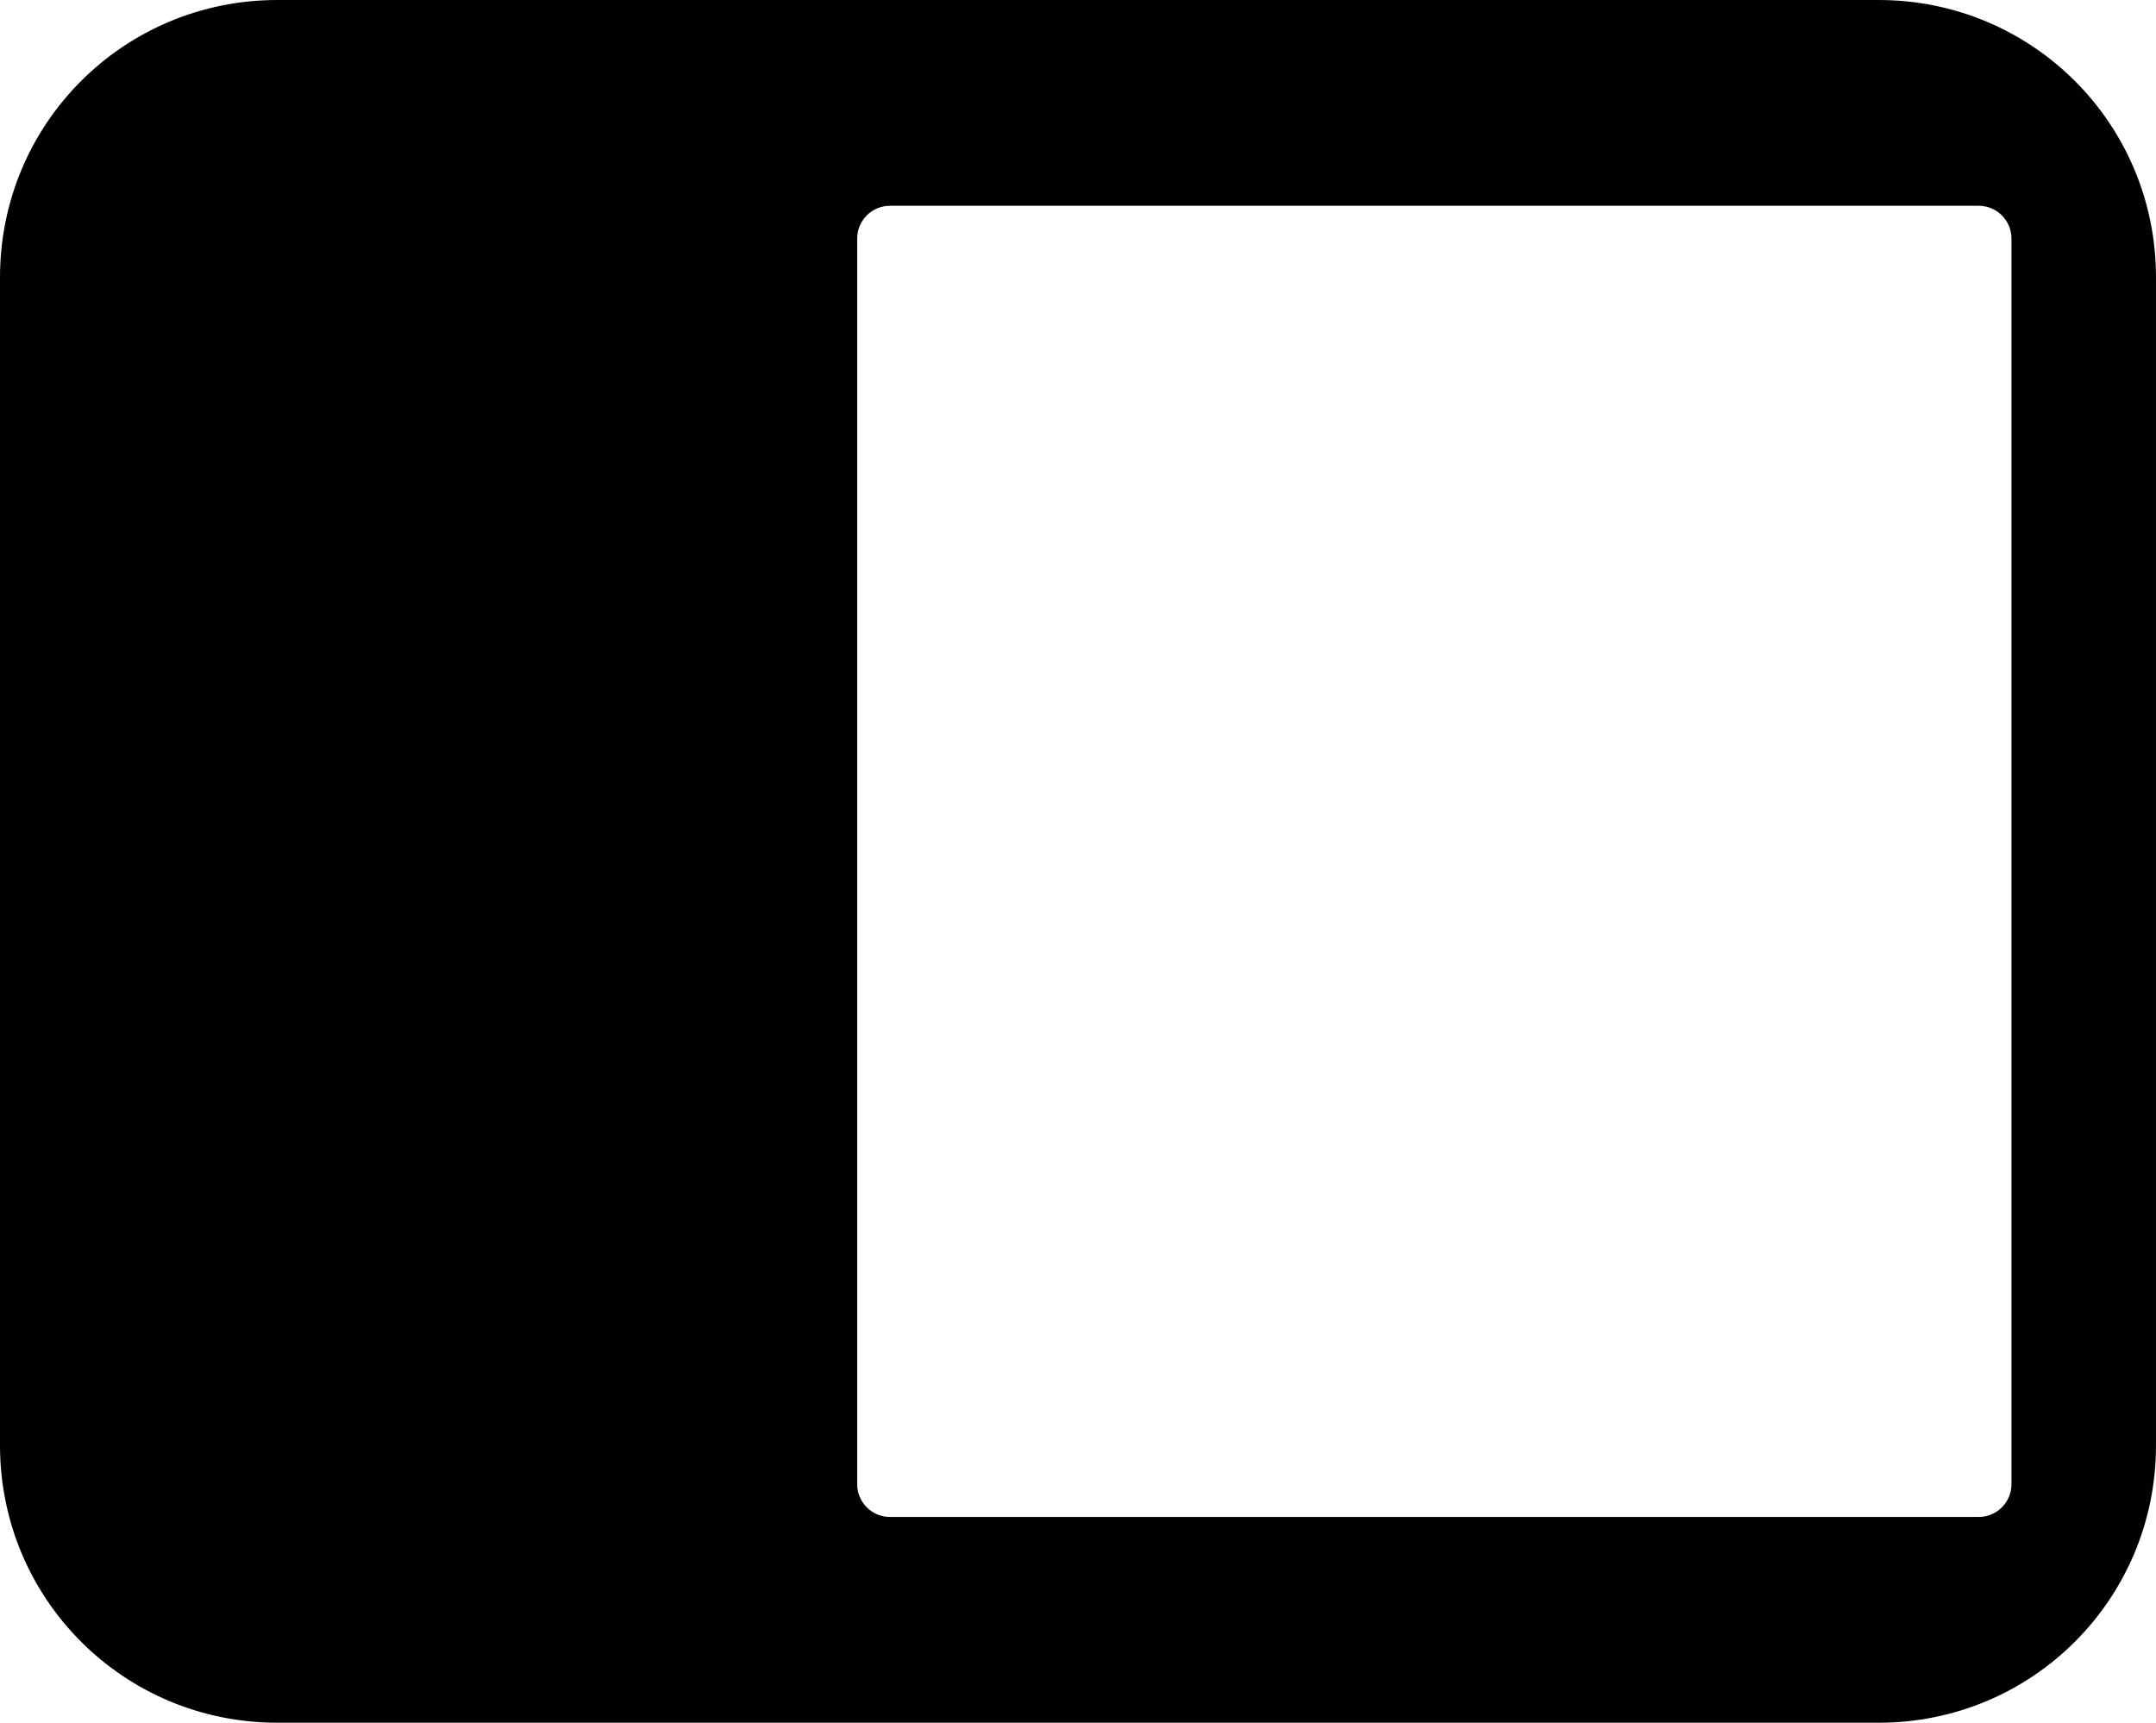 <?xml version="1.0" encoding="UTF-8" standalone="no"?>
<!-- Created with Inkscape (http://www.inkscape.org/) -->

<svg
   width="140.781mm"
   height="112.495mm"
   viewBox="0 0 140.781 112.495"
   version="1.1"
   id="svg5"
   sodipodi:docname="panel_left_icon.svg"
   inkscape:version="1.1.2 (b8e25be833, 2022-02-05)"
   xmlns:inkscape="http://www.inkscape.org/namespaces/inkscape"
   xmlns:sodipodi="http://sodipodi.sourceforge.net/DTD/sodipodi-0.dtd"
   xmlns="http://www.w3.org/2000/svg"
   xmlns:svg="http://www.w3.org/2000/svg">
  <sodipodi:namedview
     id="namedview7"
     pagecolor="#505050"
     bordercolor="#eeeeee"
     borderopacity="1"
     inkscape:pageshadow="0"
     inkscape:pageopacity="0"
     inkscape:pagecheckerboard="0"
     inkscape:document-units="mm"
     showgrid="false"
     inkscape:zoom="0.57994529"
     inkscape:cx="231.91843"
     inkscape:cy="387.96763"
     inkscape:window-width="1600"
     inkscape:window-height="837"
     inkscape:window-x="-8"
     inkscape:window-y="-8"
     inkscape:window-maximized="1"
     inkscape:current-layer="layer1"
     fit-margin-top="0"
     fit-margin-left="0"
     fit-margin-right="0"
     fit-margin-bottom="0" />
  <defs
     id="defs2" />
  <g
     inkscape:label="Layer 1"
     inkscape:groupmode="layer"
     id="layer1"
     transform="translate(-21.766,-80.619)">
    <path
       id="rect846"
       style="fill:#000000;fill-rule:evenodd;stroke:#000000;stroke-width:0.381;stroke-opacity:1"
       d="m 144.44,192.923 c 9.926,1e-5 17.916,-7.991 17.916,-17.916 V 98.726 c 0,-9.926 -7.991,-17.916 -17.916,-17.916 H 39.873 c -9.926,0 -17.916,7.991 -17.916,17.916 v 76.281 c 0,9.926 7.991,17.916 17.916,17.916 z m 6.525,-13.056 H 79.883 c -1.294,0 -2.335,-1.042 -2.335,-2.335 V 96.201 c 0,-1.294 1.042,-2.335 2.335,-2.335 h 71.082 c 1.294,0 2.335,1.042 2.335,2.335 V 177.532 c 0,1.294 -1.042,2.335 -2.335,2.335 z" />
  </g>
</svg>
